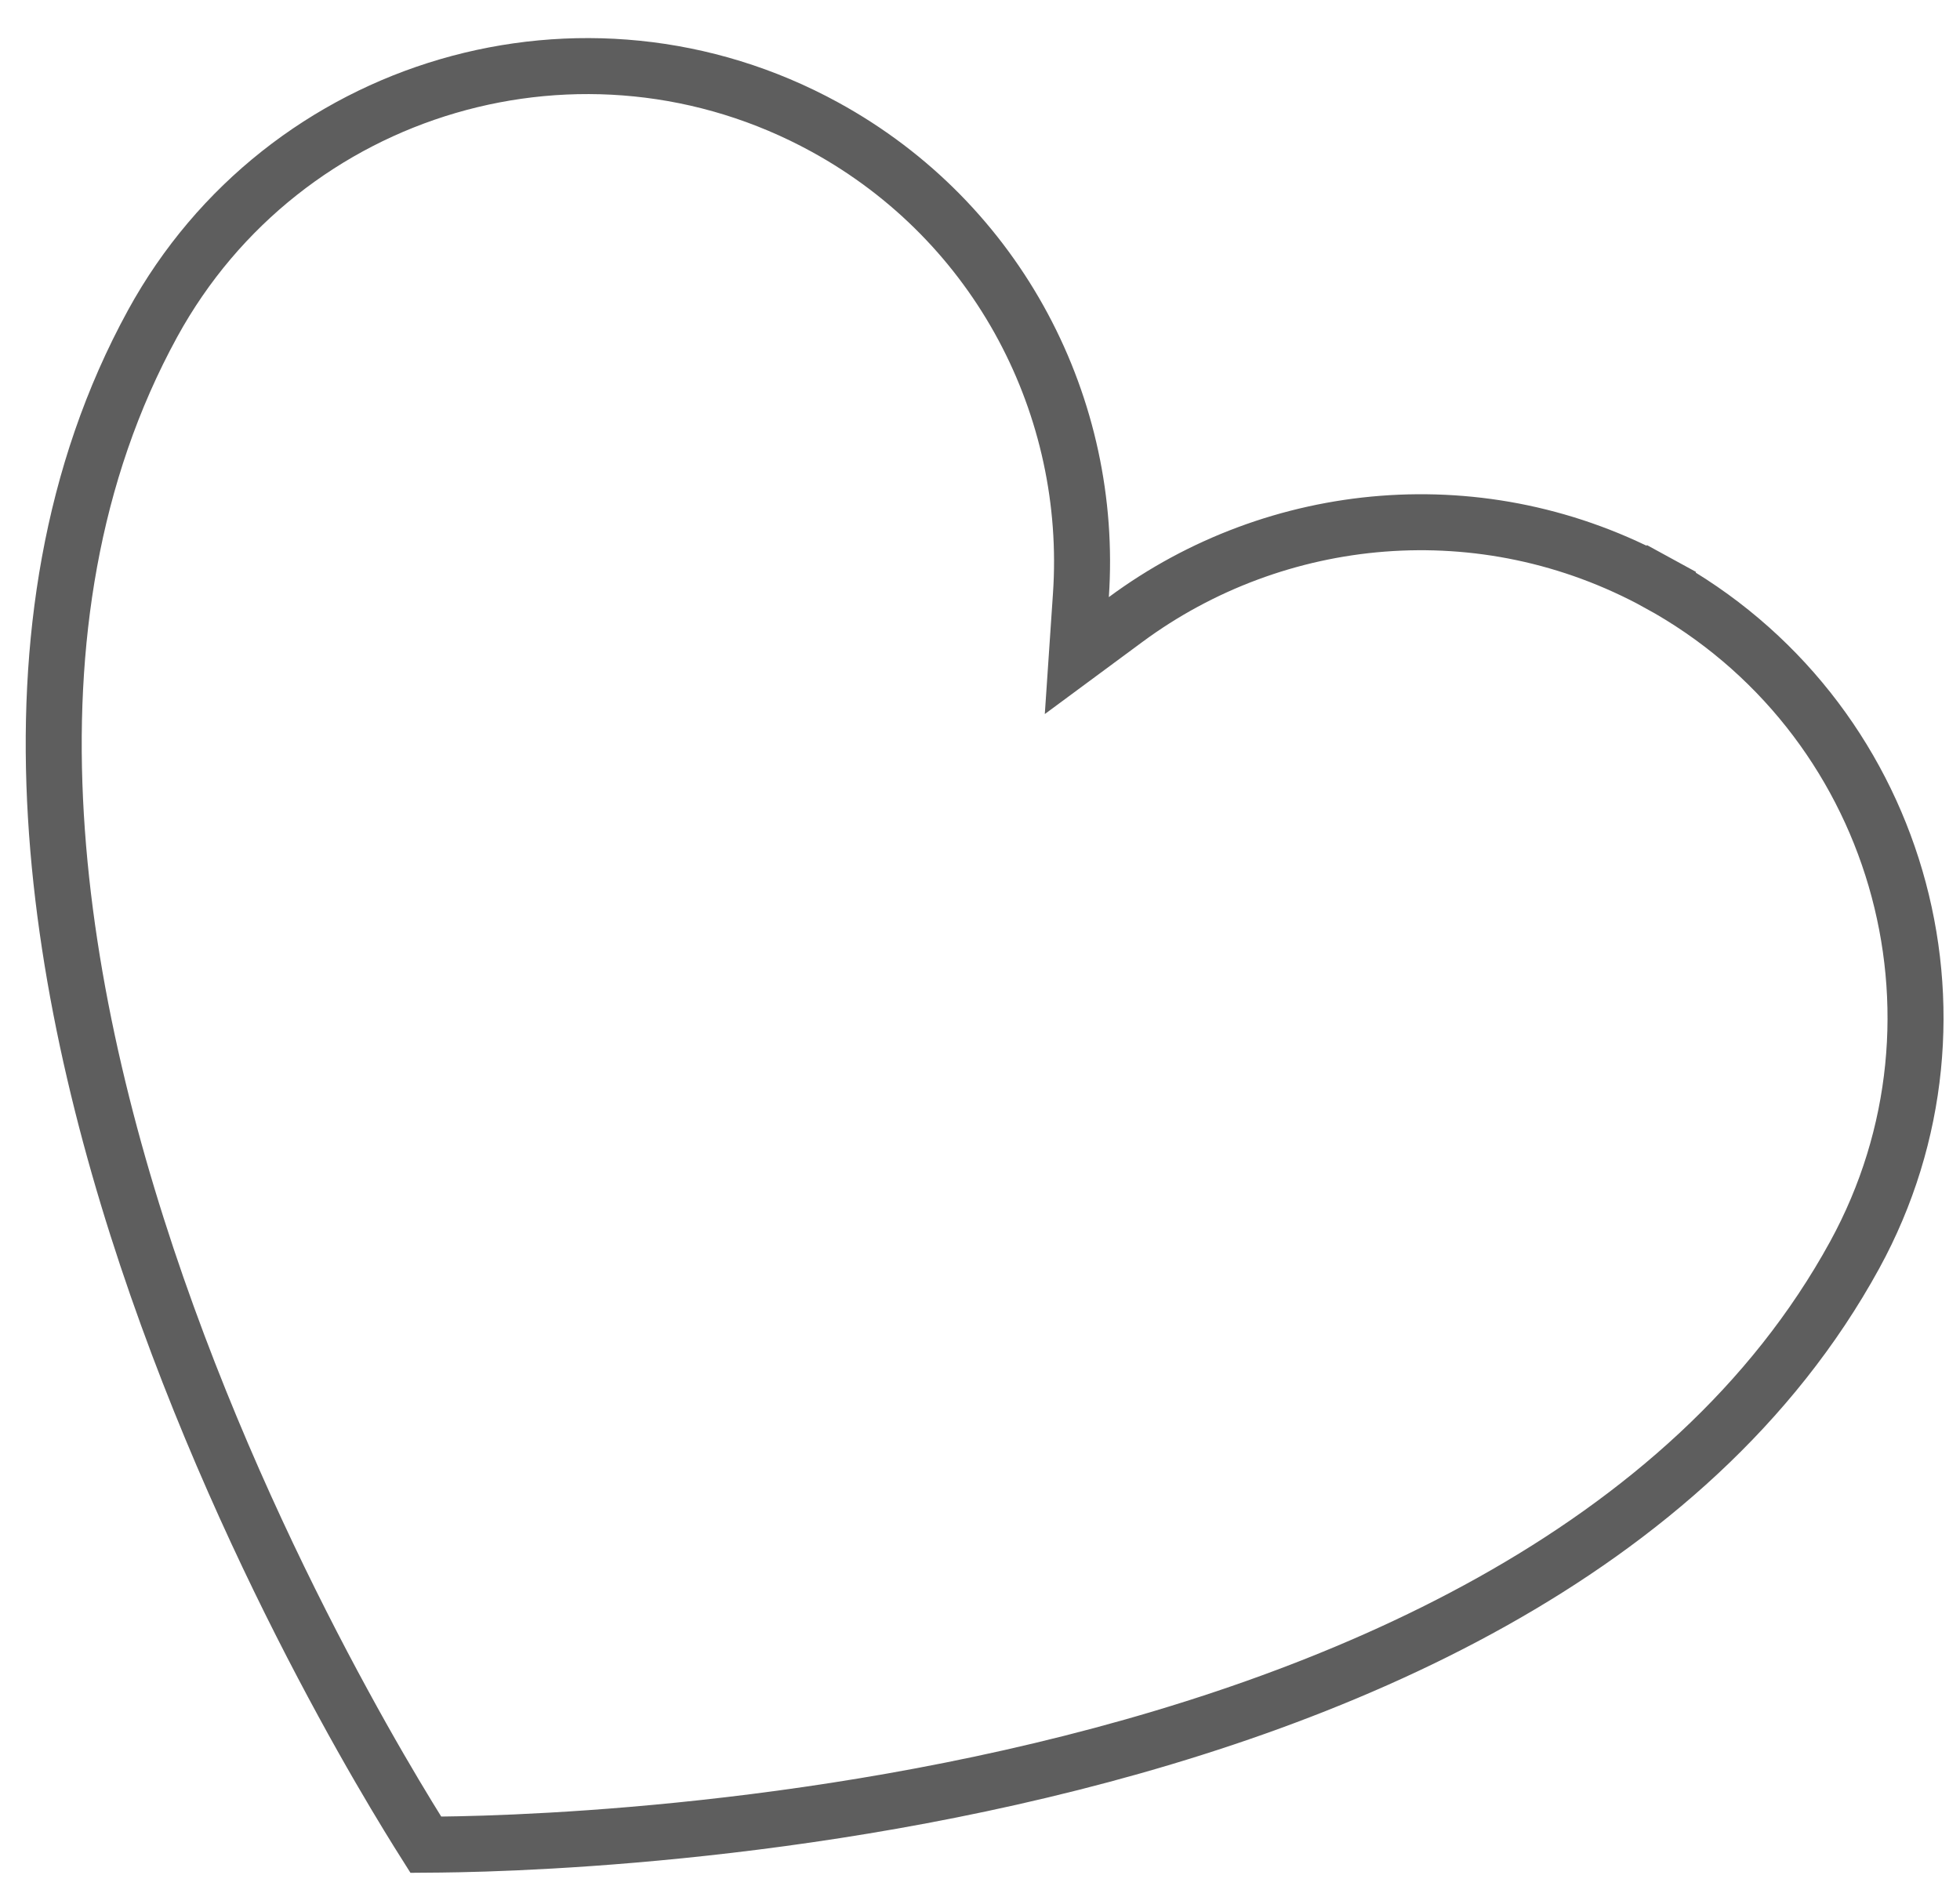 <svg width="35" height="34" viewBox="0 0 35 34" fill="none" xmlns="http://www.w3.org/2000/svg">
<path id="Vector" d="M19.302 10.63L19.229 11.709L20.099 11.066C22.785 9.078 26.486 8.705 29.608 10.414L29.848 9.975L29.608 10.414C33.891 12.758 35.463 18.132 33.119 22.415C30.175 27.792 23.809 30.448 18.045 31.745C15.179 32.39 12.5 32.69 10.535 32.829C9.553 32.898 8.752 32.928 8.197 32.939C7.947 32.944 7.748 32.946 7.604 32.947C7.527 32.825 7.421 32.656 7.291 32.443C7.002 31.969 6.594 31.279 6.124 30.414C5.182 28.685 3.991 26.265 2.99 23.504C0.975 17.95 -0.218 11.156 2.725 5.779C5.07 1.495 10.444 -0.077 14.727 2.268L14.727 2.268C17.849 3.977 19.529 7.295 19.302 10.63Z" stroke="#5E5E5E"/>
</svg>

